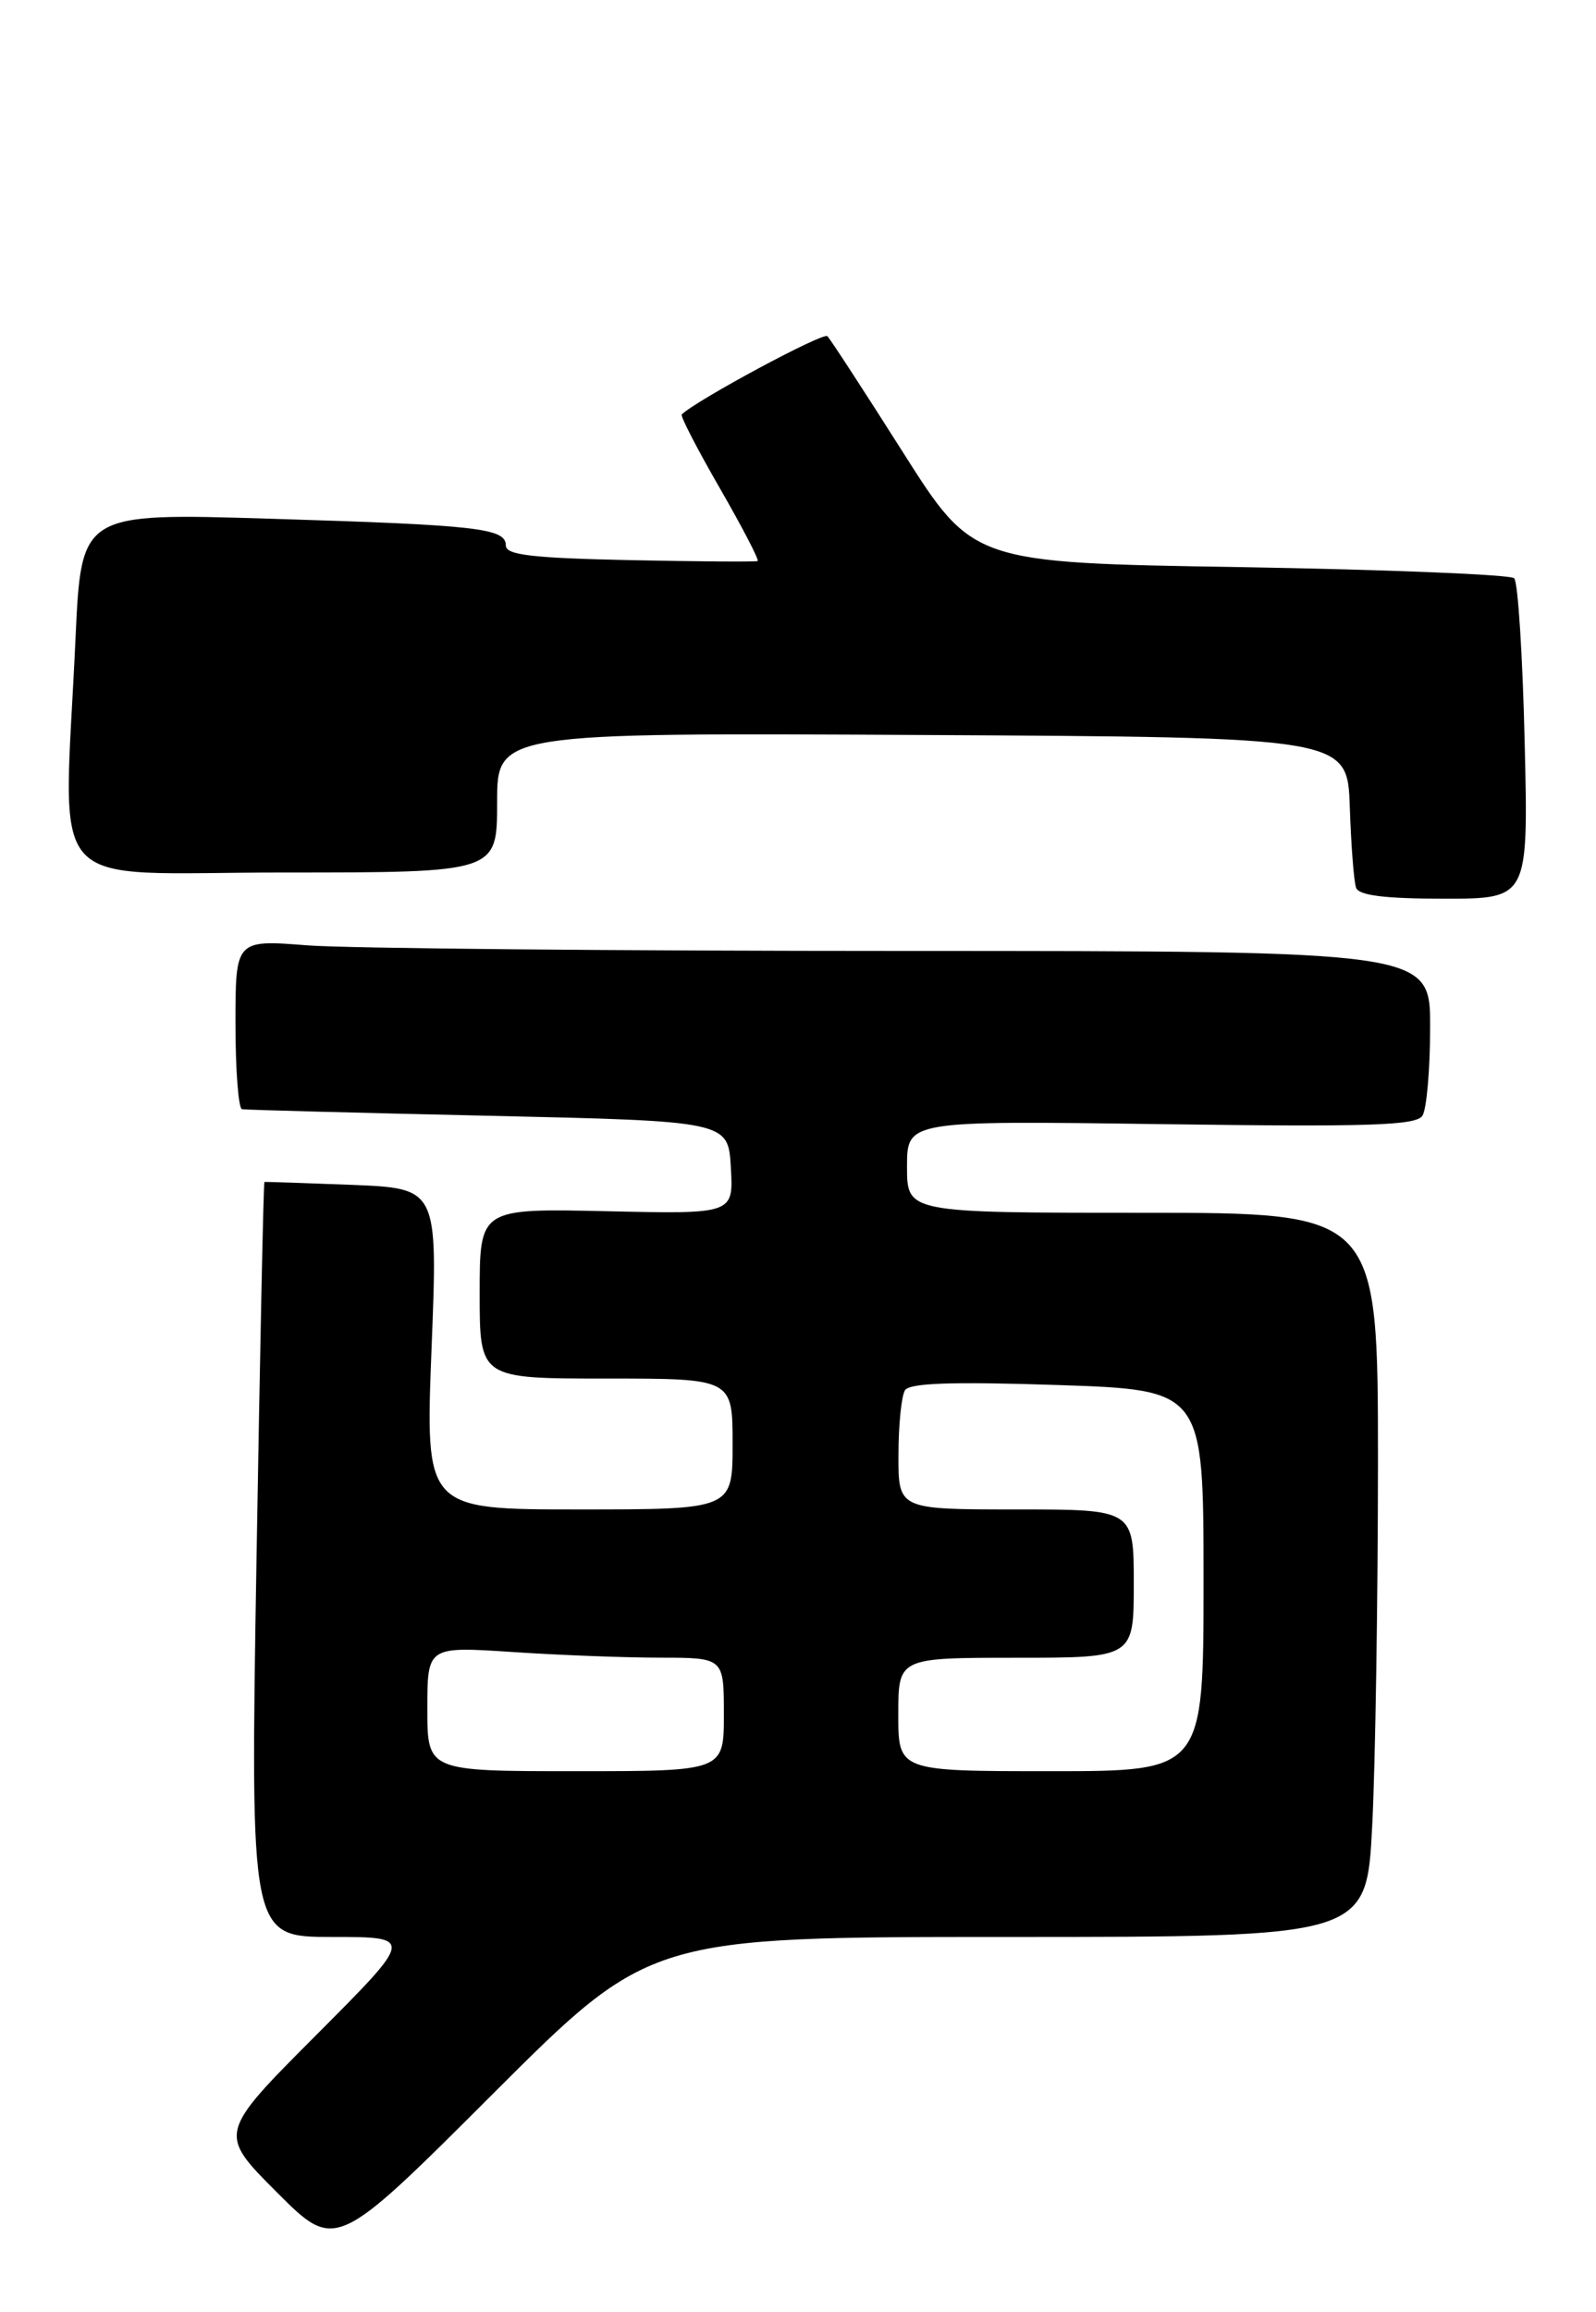 <?xml version="1.0" encoding="UTF-8" standalone="no"?>
<!DOCTYPE svg PUBLIC "-//W3C//DTD SVG 1.1//EN" "http://www.w3.org/Graphics/SVG/1.1/DTD/svg11.dtd" >
<svg xmlns="http://www.w3.org/2000/svg" xmlns:xlink="http://www.w3.org/1999/xlink" version="1.1" viewBox="0 0 183 265">
 <g >
 <path fill="currentColor"
d=" M 115.61 222.00 C 156.69 222.00 156.69 222.00 157.34 209.25 C 157.70 202.24 157.99 183.56 158.00 167.75 C 158.00 139.00 158.00 139.00 131.00 139.00 C 104.00 139.00 104.00 139.00 104.00 133.72 C 104.00 128.44 104.00 128.44 133.12 128.84 C 157.02 129.17 162.39 129.00 163.10 127.87 C 163.58 127.12 163.98 122.56 163.98 117.75 C 164.00 109.00 164.00 109.00 103.75 108.99 C 70.61 108.99 39.79 108.70 35.25 108.35 C 27.00 107.70 27.00 107.70 27.00 117.35 C 27.00 122.66 27.34 127.06 27.75 127.13 C 28.16 127.21 40.88 127.54 56.00 127.88 C 83.50 128.50 83.50 128.50 83.80 133.82 C 84.11 139.15 84.11 139.15 69.55 138.82 C 55.00 138.50 55.00 138.50 55.00 148.25 C 55.00 158.00 55.00 158.00 69.50 158.00 C 84.00 158.00 84.00 158.00 84.00 165.50 C 84.00 173.00 84.00 173.00 66.38 173.00 C 48.76 173.00 48.76 173.00 49.48 154.60 C 50.21 136.20 50.21 136.20 40.35 135.80 C 34.93 135.59 30.42 135.44 30.32 135.47 C 30.21 135.51 29.81 154.99 29.41 178.77 C 28.69 222.00 28.69 222.00 38.08 222.00 C 47.47 222.00 47.47 222.00 36.24 233.26 C 25.01 244.52 25.01 244.52 31.74 251.26 C 38.48 258.00 38.48 258.00 56.50 240.00 C 74.52 222.00 74.52 222.00 115.61 222.00 Z  M 174.82 85.03 C 174.59 75.15 174.05 66.71 173.62 66.28 C 173.19 65.85 159.05 65.28 142.20 65.00 C 111.56 64.50 111.56 64.50 103.53 51.83 C 99.11 44.86 95.21 38.87 94.87 38.53 C 94.38 38.05 79.88 45.85 78.17 47.50 C 77.99 47.68 79.96 51.49 82.54 55.96 C 85.12 60.44 87.07 64.19 86.87 64.30 C 86.66 64.41 80.09 64.36 72.25 64.20 C 61.01 63.96 58.00 63.61 58.00 62.53 C 58.00 60.54 54.87 60.18 30.91 59.45 C 9.32 58.79 9.32 58.79 8.66 73.14 C 7.30 103.05 4.59 100.00 32.50 100.00 C 57.00 100.00 57.00 100.00 57.00 91.99 C 57.00 83.98 57.00 83.98 105.75 84.24 C 154.50 84.50 154.50 84.50 154.77 92.50 C 154.92 96.90 155.24 101.06 155.49 101.75 C 155.81 102.63 158.77 103.00 165.59 103.00 C 175.25 103.00 175.25 103.00 174.82 85.03 Z  M 49.00 195.85 C 49.00 188.70 49.00 188.70 58.75 189.34 C 64.11 189.70 71.76 189.99 75.75 189.99 C 83.00 190.00 83.00 190.00 83.00 196.50 C 83.00 203.00 83.00 203.00 66.00 203.00 C 49.00 203.00 49.00 203.00 49.00 195.85 Z  M 103.00 196.50 C 103.00 190.00 103.00 190.00 116.50 190.00 C 130.00 190.00 130.00 190.00 130.00 181.50 C 130.00 173.00 130.00 173.00 116.50 173.00 C 103.00 173.00 103.00 173.00 103.02 166.75 C 103.02 163.31 103.36 159.98 103.77 159.34 C 104.30 158.51 109.14 158.34 121.25 158.74 C 138.00 159.30 138.00 159.30 138.00 181.15 C 138.00 203.00 138.00 203.00 120.50 203.00 C 103.00 203.00 103.00 203.00 103.00 196.50 Z "/>
</g>
</svg>